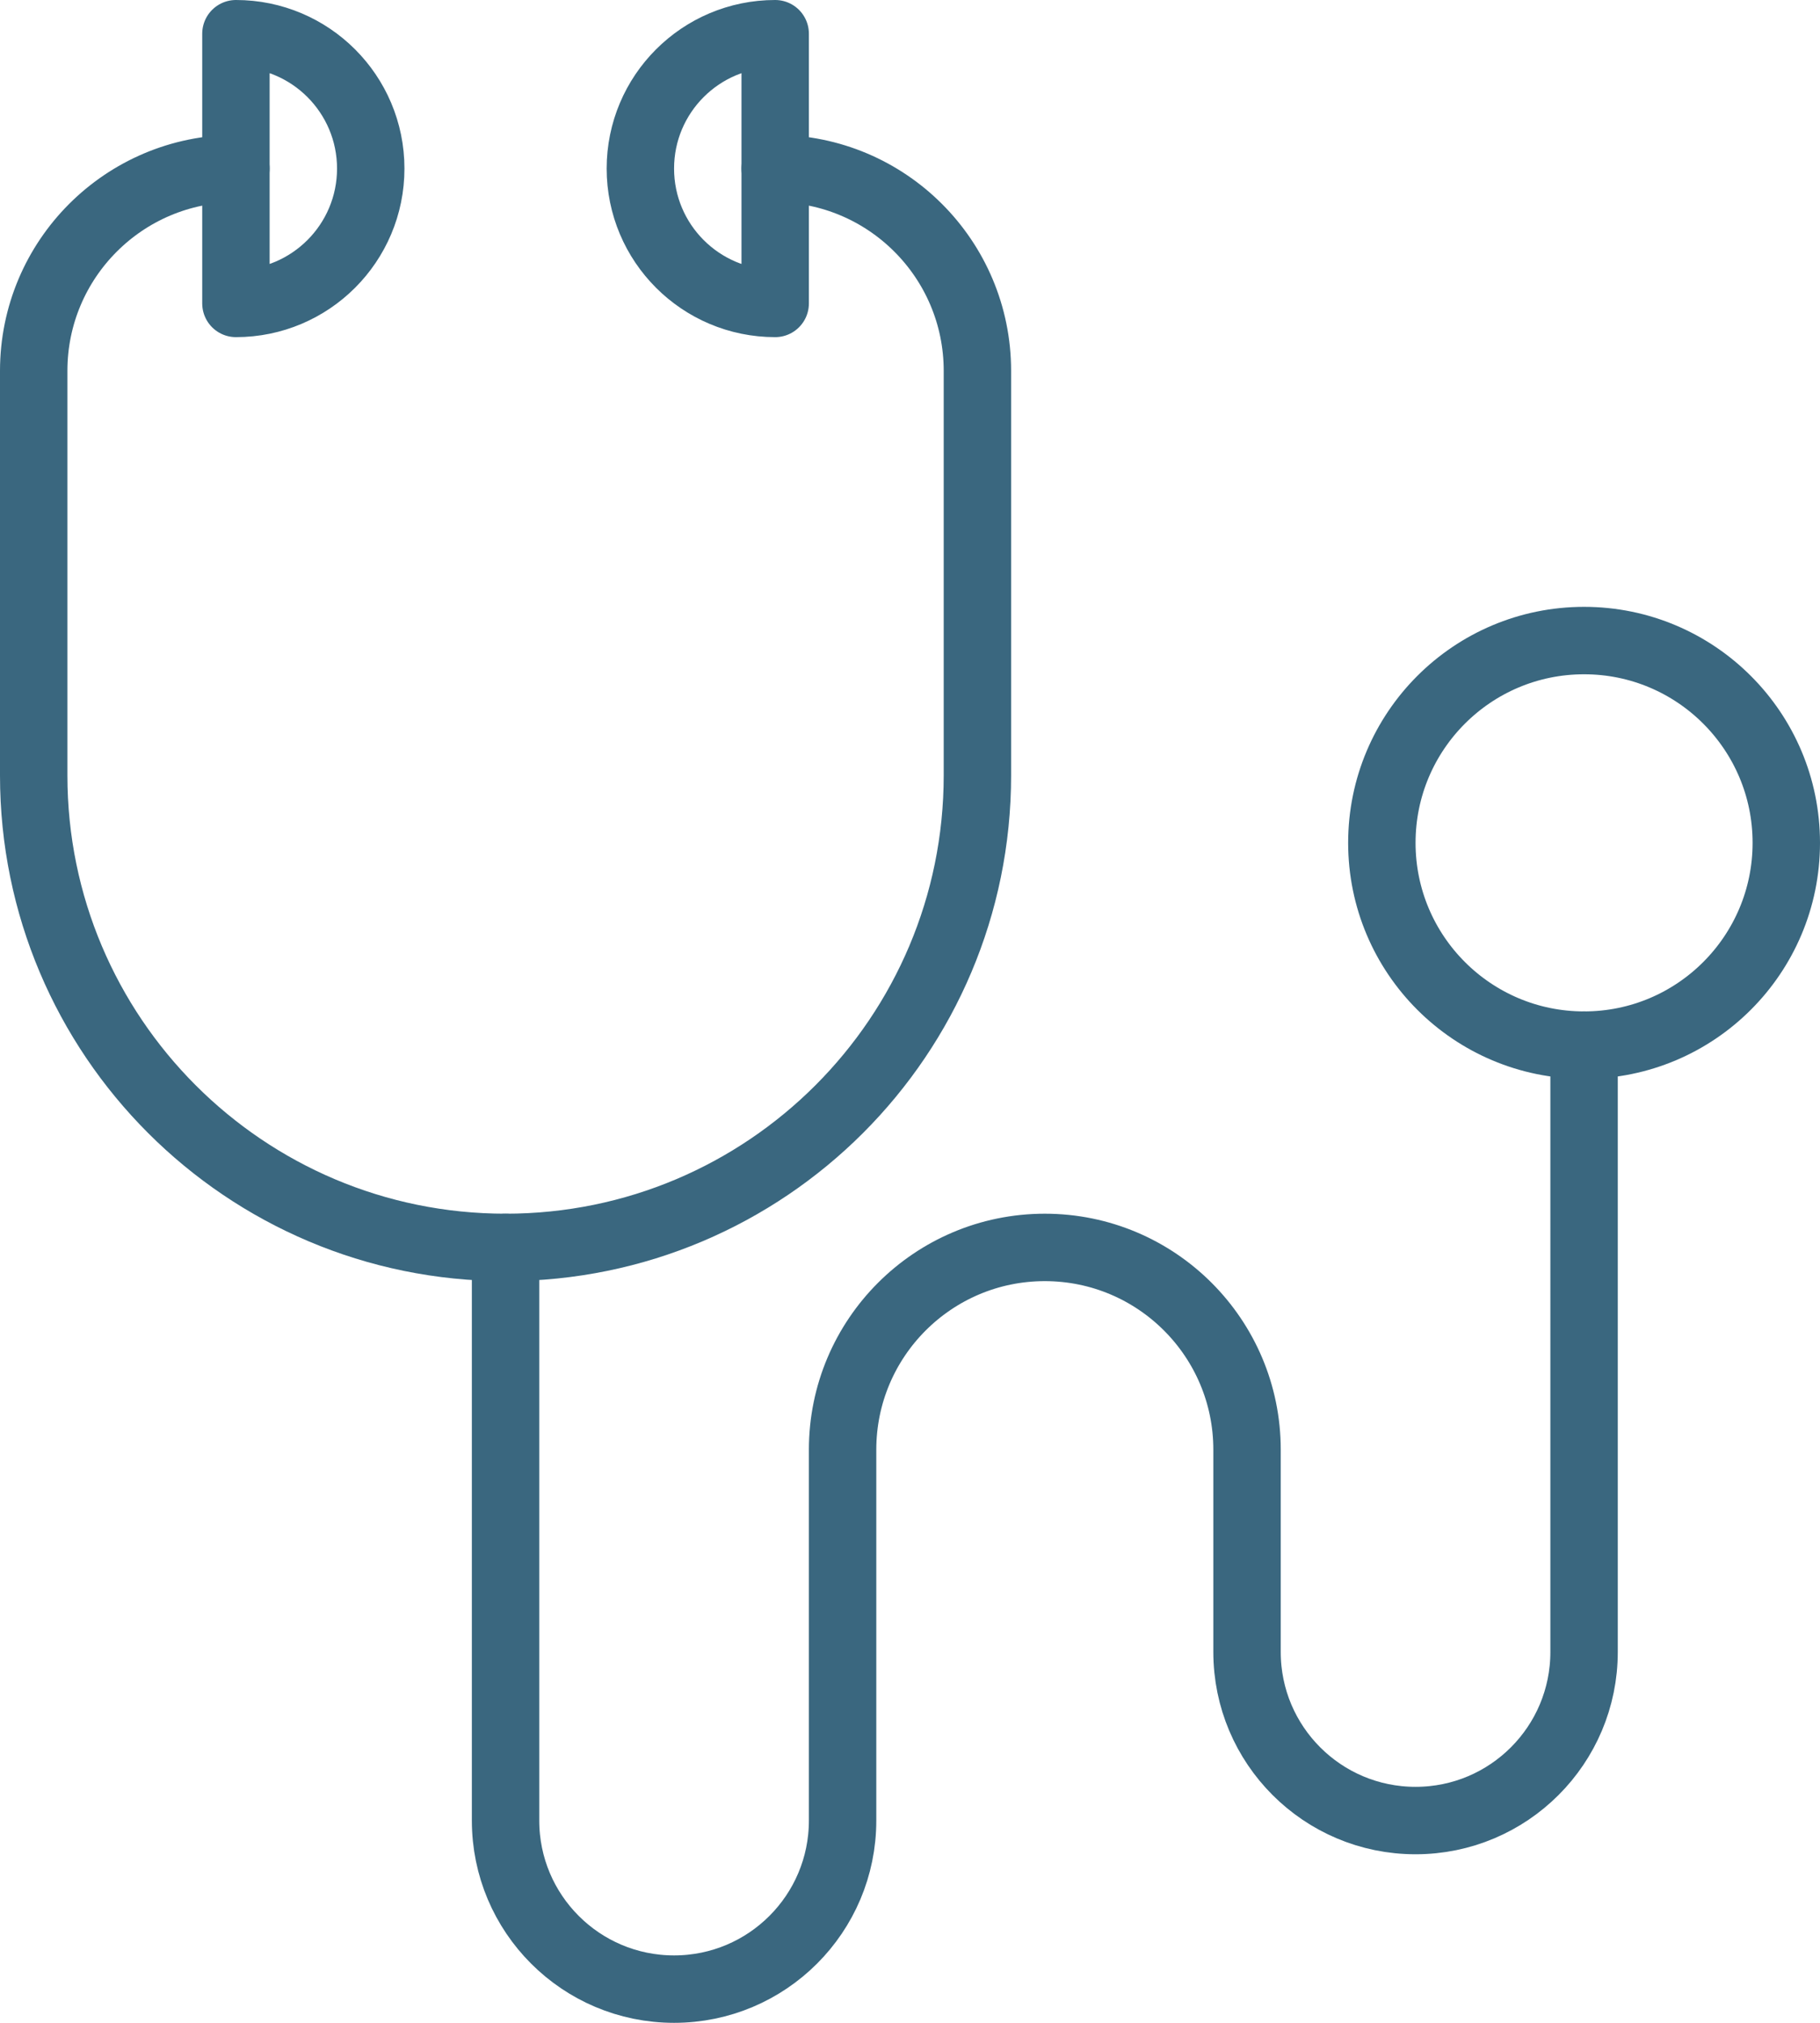 <?xml version="1.0" encoding="utf-8"?>
<!-- Generator: Adobe Illustrator 16.0.0, SVG Export Plug-In . SVG Version: 6.00 Build 0)  -->
<!DOCTYPE svg PUBLIC "-//W3C//DTD SVG 1.1//EN" "http://www.w3.org/Graphics/SVG/1.1/DTD/svg11.dtd">
<svg version="1.1" id="Layer_1" xmlns="http://www.w3.org/2000/svg" xmlns:xlink="http://www.w3.org/1999/xlink" x="0px" y="0px"
	 width="54px" height="60px" viewBox="0 0 54 60" enable-background="new 0 0 54 60" xml:space="preserve">
<g>
	<path fill="none" stroke="#3A677F" stroke-width="2" stroke-linecap="round" stroke-linejoin="round" stroke-miterlimit="10" d="
		M11,5c0,2.209-1.791,4-4,4V1C9.209,1,11,2.791,11,5z"/>
	<path fill="none" stroke="#3A677F" stroke-width="2" stroke-linecap="round" stroke-linejoin="round" stroke-miterlimit="10" d="
		M19,5c0-2.209,1.791-4,4-4v8C20.791,9,19,7.209,19,5z"/>
	<path fill="none" stroke="#3A677F" stroke-width="2" stroke-linecap="round" stroke-linejoin="round" stroke-miterlimit="10" d="
		M7,5c-3.314,0-6,2.686-6,6v12c0,7.732,6.268,14,14,14s14-6.268,14-14V11c0-3.314-2.686-6-6-6"/>
	<path fill="none" stroke="#3A677F" stroke-width="2" stroke-linecap="round" stroke-linejoin="round" stroke-miterlimit="10" d="
		M15,37v17c0,2.762,2.238,5,5,5s5-2.238,5-5V43c0-3.314,2.687-6,6-6s6,2.686,6,6v6c0,2.762,2.238,5,5,5s5-2.238,5-5V31"/>
	
		<circle fill="none" stroke="#3A677F" stroke-width="2" stroke-linecap="round" stroke-linejoin="round" stroke-miterlimit="10" cx="47" cy="25" r="6"/>
</g>
</svg>
